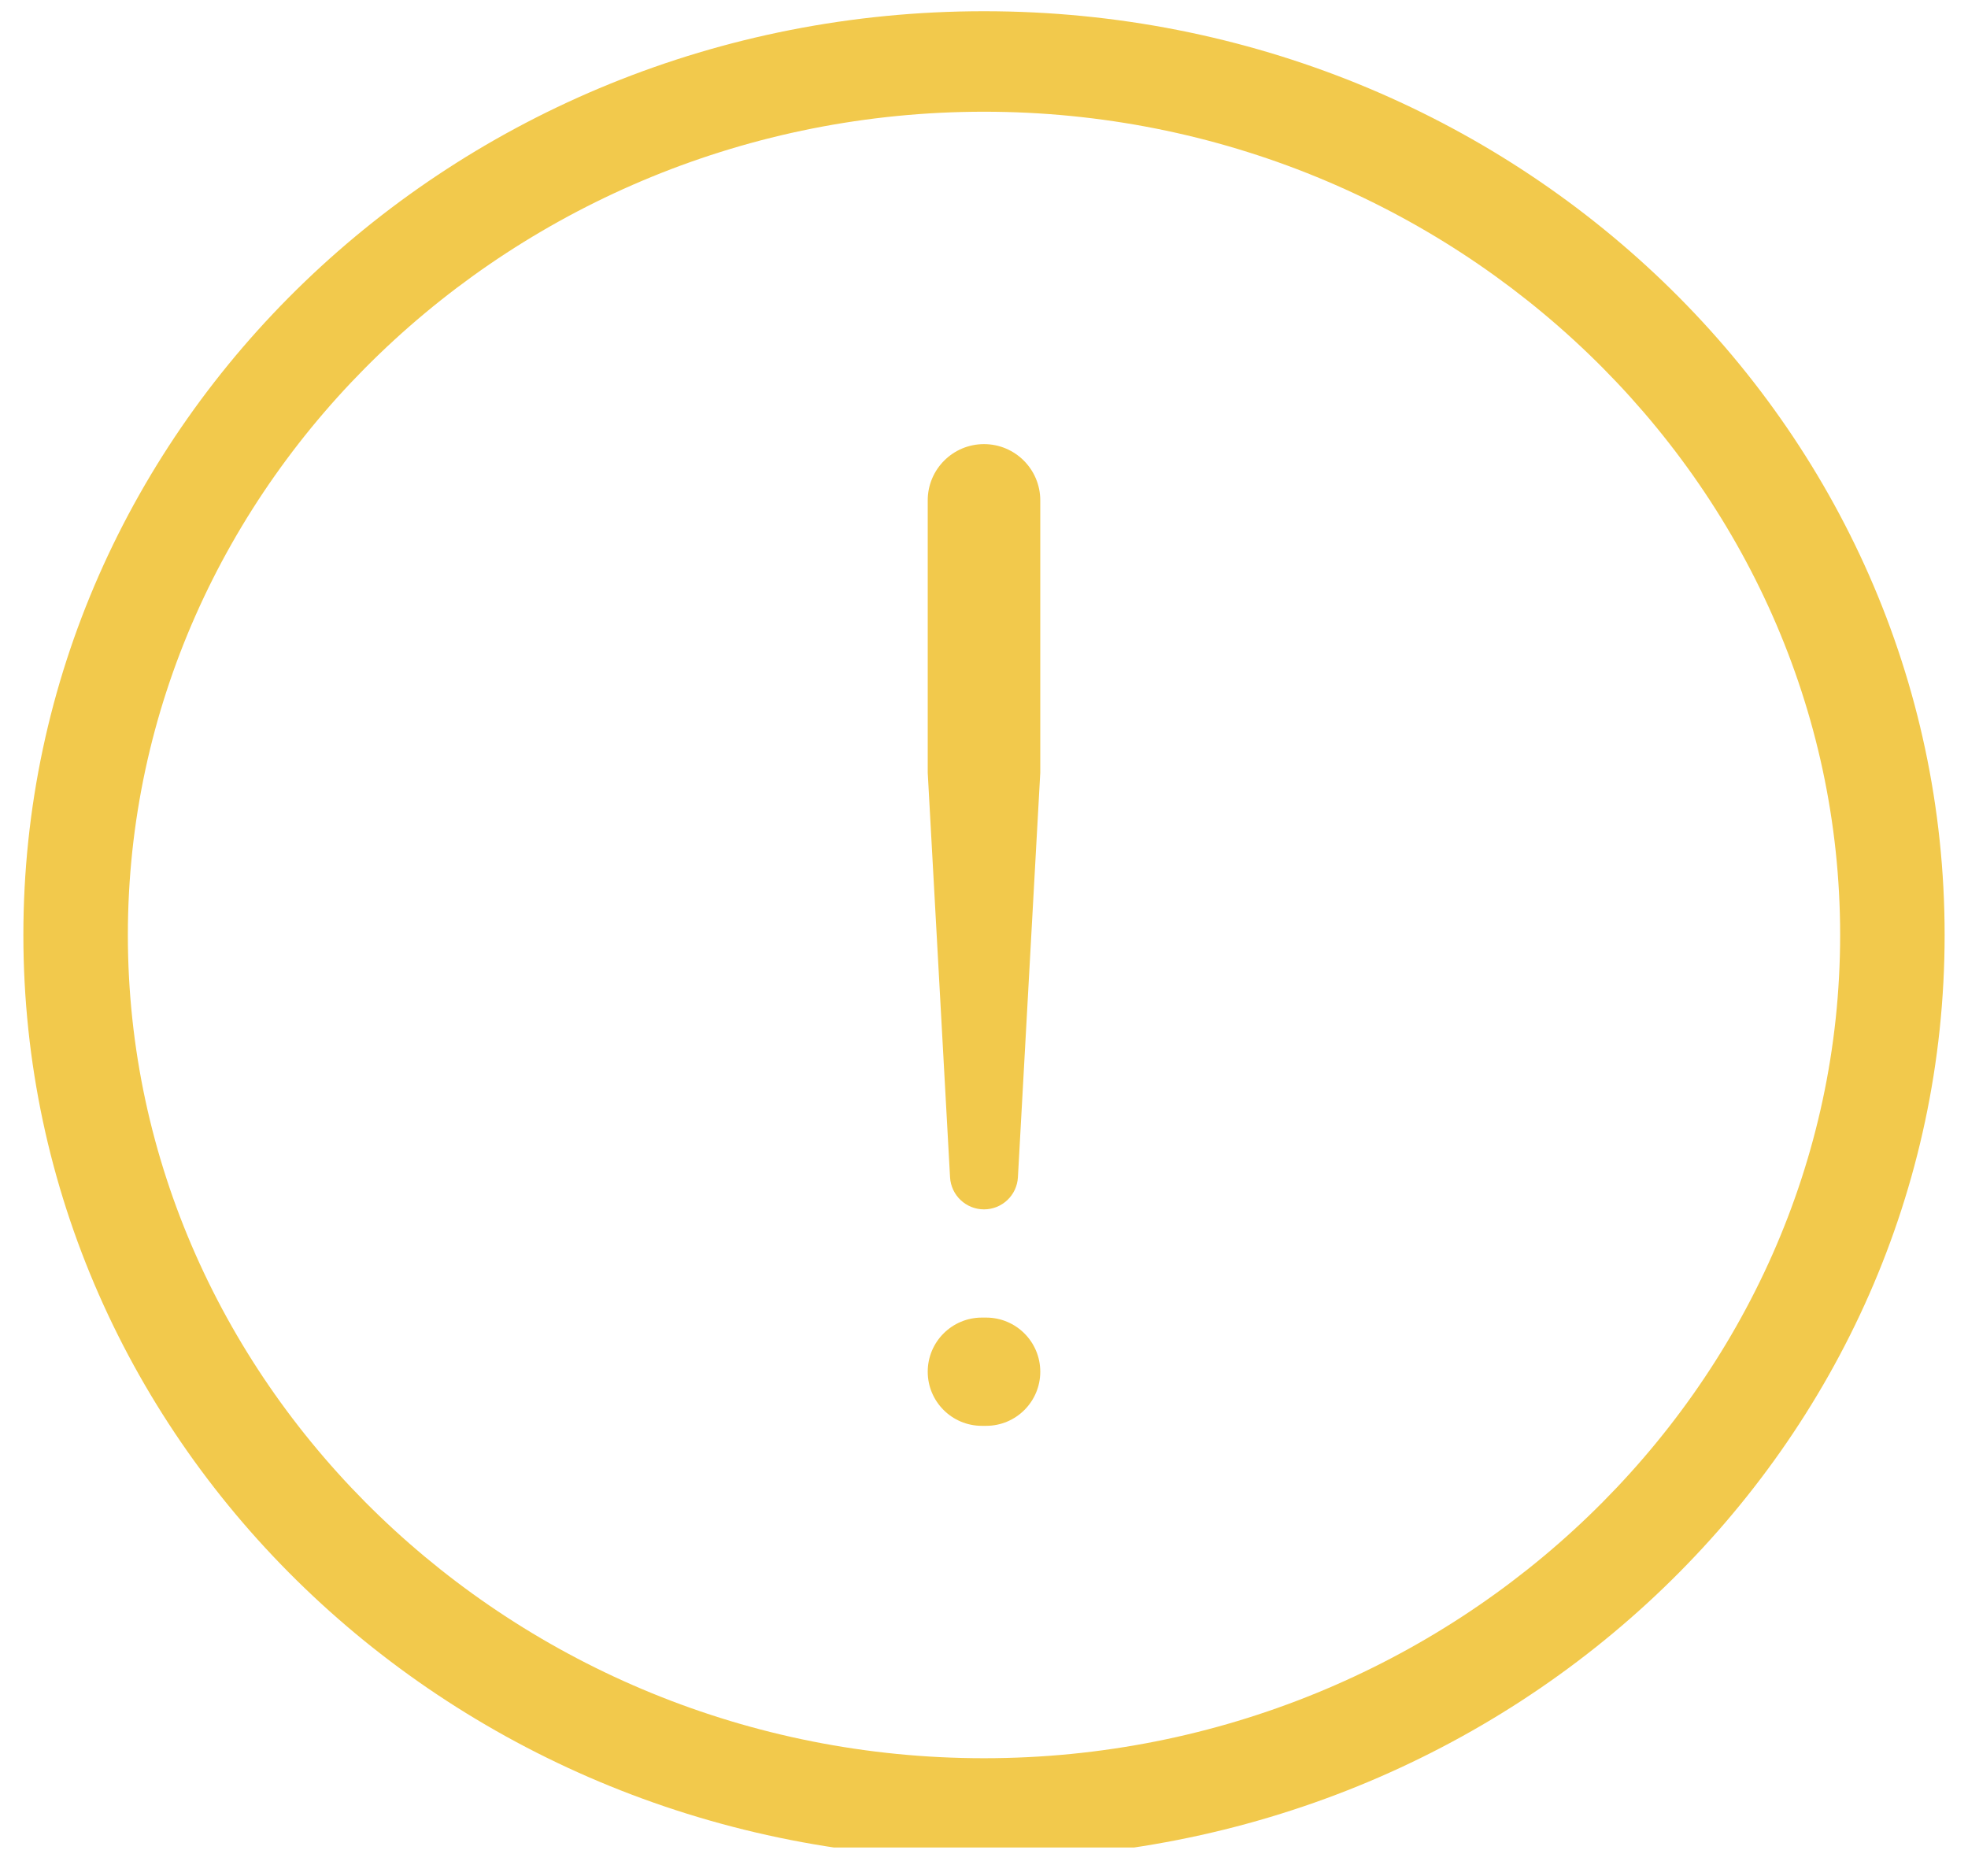 <svg width="64" height="61" viewBox="0 0 64 61" fill="none" xmlns="http://www.w3.org/2000/svg">
<g clip-path="url(#clip0_1252_3691)">
<path d="M32 60.443C14.746 60.443 0.76 46.994 0.76 30.404C0.76 13.813 14.746 0.365 32 0.365C49.254 0.365 63.24 13.813 63.24 30.404C63.24 46.994 49.254 60.443 32 60.443ZM32 3.633C16.707 3.633 4.158 15.699 4.158 30.404C4.158 45.109 16.707 57.175 32 57.175C47.293 57.175 59.842 45.109 59.842 30.404C59.842 15.699 47.293 3.633 32 3.633Z" fill="#F2C94C"/>
<path d="M30.17 44.606C30.17 43.634 30.958 42.846 31.93 42.846H32.07C33.042 42.846 33.83 43.634 33.83 44.606C33.83 45.578 33.042 46.366 32.07 46.366H31.93C30.958 46.366 30.17 45.578 30.17 44.606ZM33.103 38.283C33.071 38.869 32.587 39.327 32 39.327C31.413 39.327 30.929 38.869 30.896 38.283L30.17 25.125V16.272C30.17 15.261 30.989 14.442 32 14.442C33.011 14.442 33.83 15.261 33.83 16.272V25.125L33.103 38.283Z" fill="#F2C94C"/>
</g>
<defs>
<clipPath id="clip0_1252_3691">
<rect width="62.481" height="60.078" fill="white" transform="translate(0.76)"/>
</clipPath>
</defs>
</svg>
